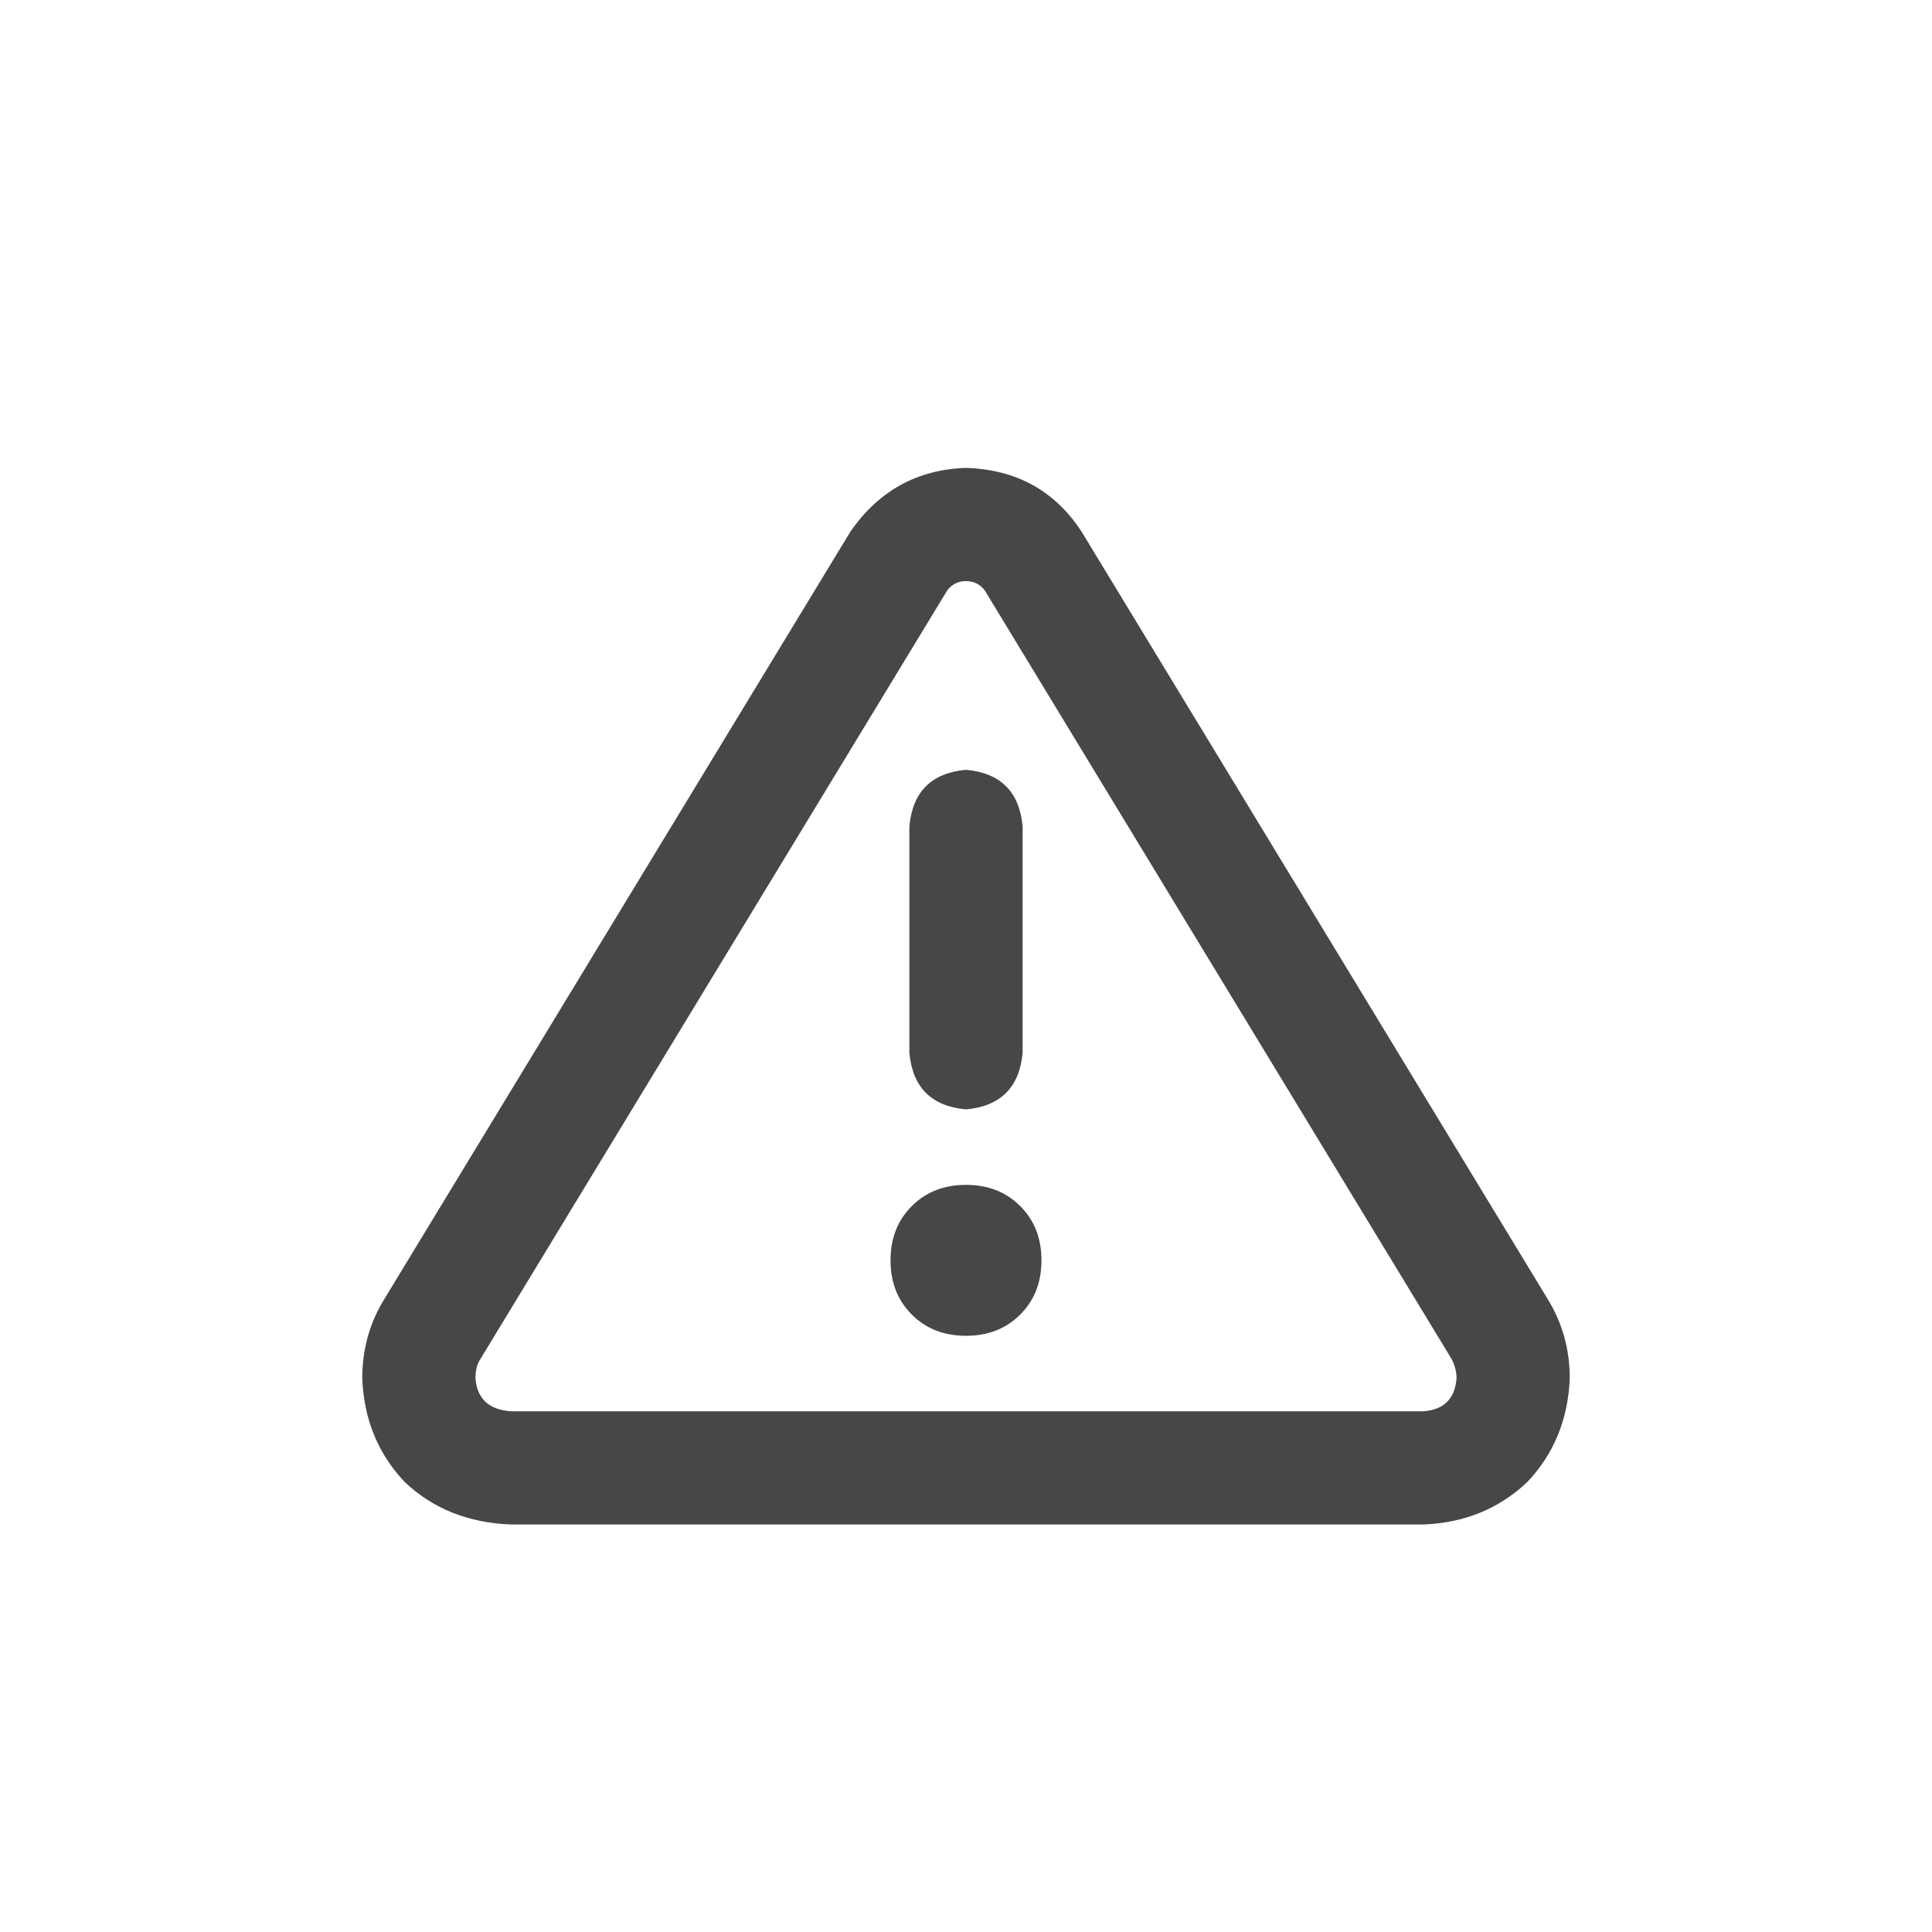 <svg width="32" height="32" viewBox="0 0 32 32" fill="none" xmlns="http://www.w3.org/2000/svg">
<g id="standalone / md / triangle-exclamation-md / bold">
<path id="icon" d="M15.688 9.781L7.953 22.516C7.901 22.594 7.875 22.698 7.875 22.828C7.901 23.167 8.096 23.349 8.461 23.375H23.578C23.917 23.349 24.099 23.167 24.125 22.828C24.125 22.724 24.099 22.62 24.047 22.516L16.312 9.781C16.234 9.677 16.13 9.625 16 9.625C15.87 9.625 15.766 9.677 15.688 9.781ZM14.086 8.805C14.555 8.128 15.193 7.776 16 7.75C16.833 7.776 17.471 8.128 17.914 8.805L25.648 21.539C25.883 21.93 26 22.359 26 22.828C25.974 23.505 25.74 24.078 25.297 24.547C24.828 24.99 24.255 25.224 23.578 25.25H8.461C7.758 25.224 7.172 24.99 6.703 24.547C6.26 24.078 6.026 23.505 6 22.828C6 22.359 6.117 21.93 6.352 21.539L14.086 8.805ZM17.25 20.875C17.25 21.24 17.133 21.539 16.898 21.773C16.664 22.008 16.365 22.125 16 22.125C15.635 22.125 15.336 22.008 15.102 21.773C14.867 21.539 14.75 21.24 14.75 20.875C14.75 20.51 14.867 20.211 15.102 19.977C15.336 19.742 15.635 19.625 16 19.625C16.365 19.625 16.664 19.742 16.898 19.977C17.133 20.211 17.25 20.51 17.25 20.875ZM16.938 13.688V17.438C16.885 18.01 16.573 18.323 16 18.375C15.427 18.323 15.115 18.01 15.062 17.438V13.688C15.115 13.115 15.427 12.802 16 12.75C16.573 12.802 16.885 13.115 16.938 13.688Z" fill="black" fill-opacity="0.72"/>
</g>
</svg>
